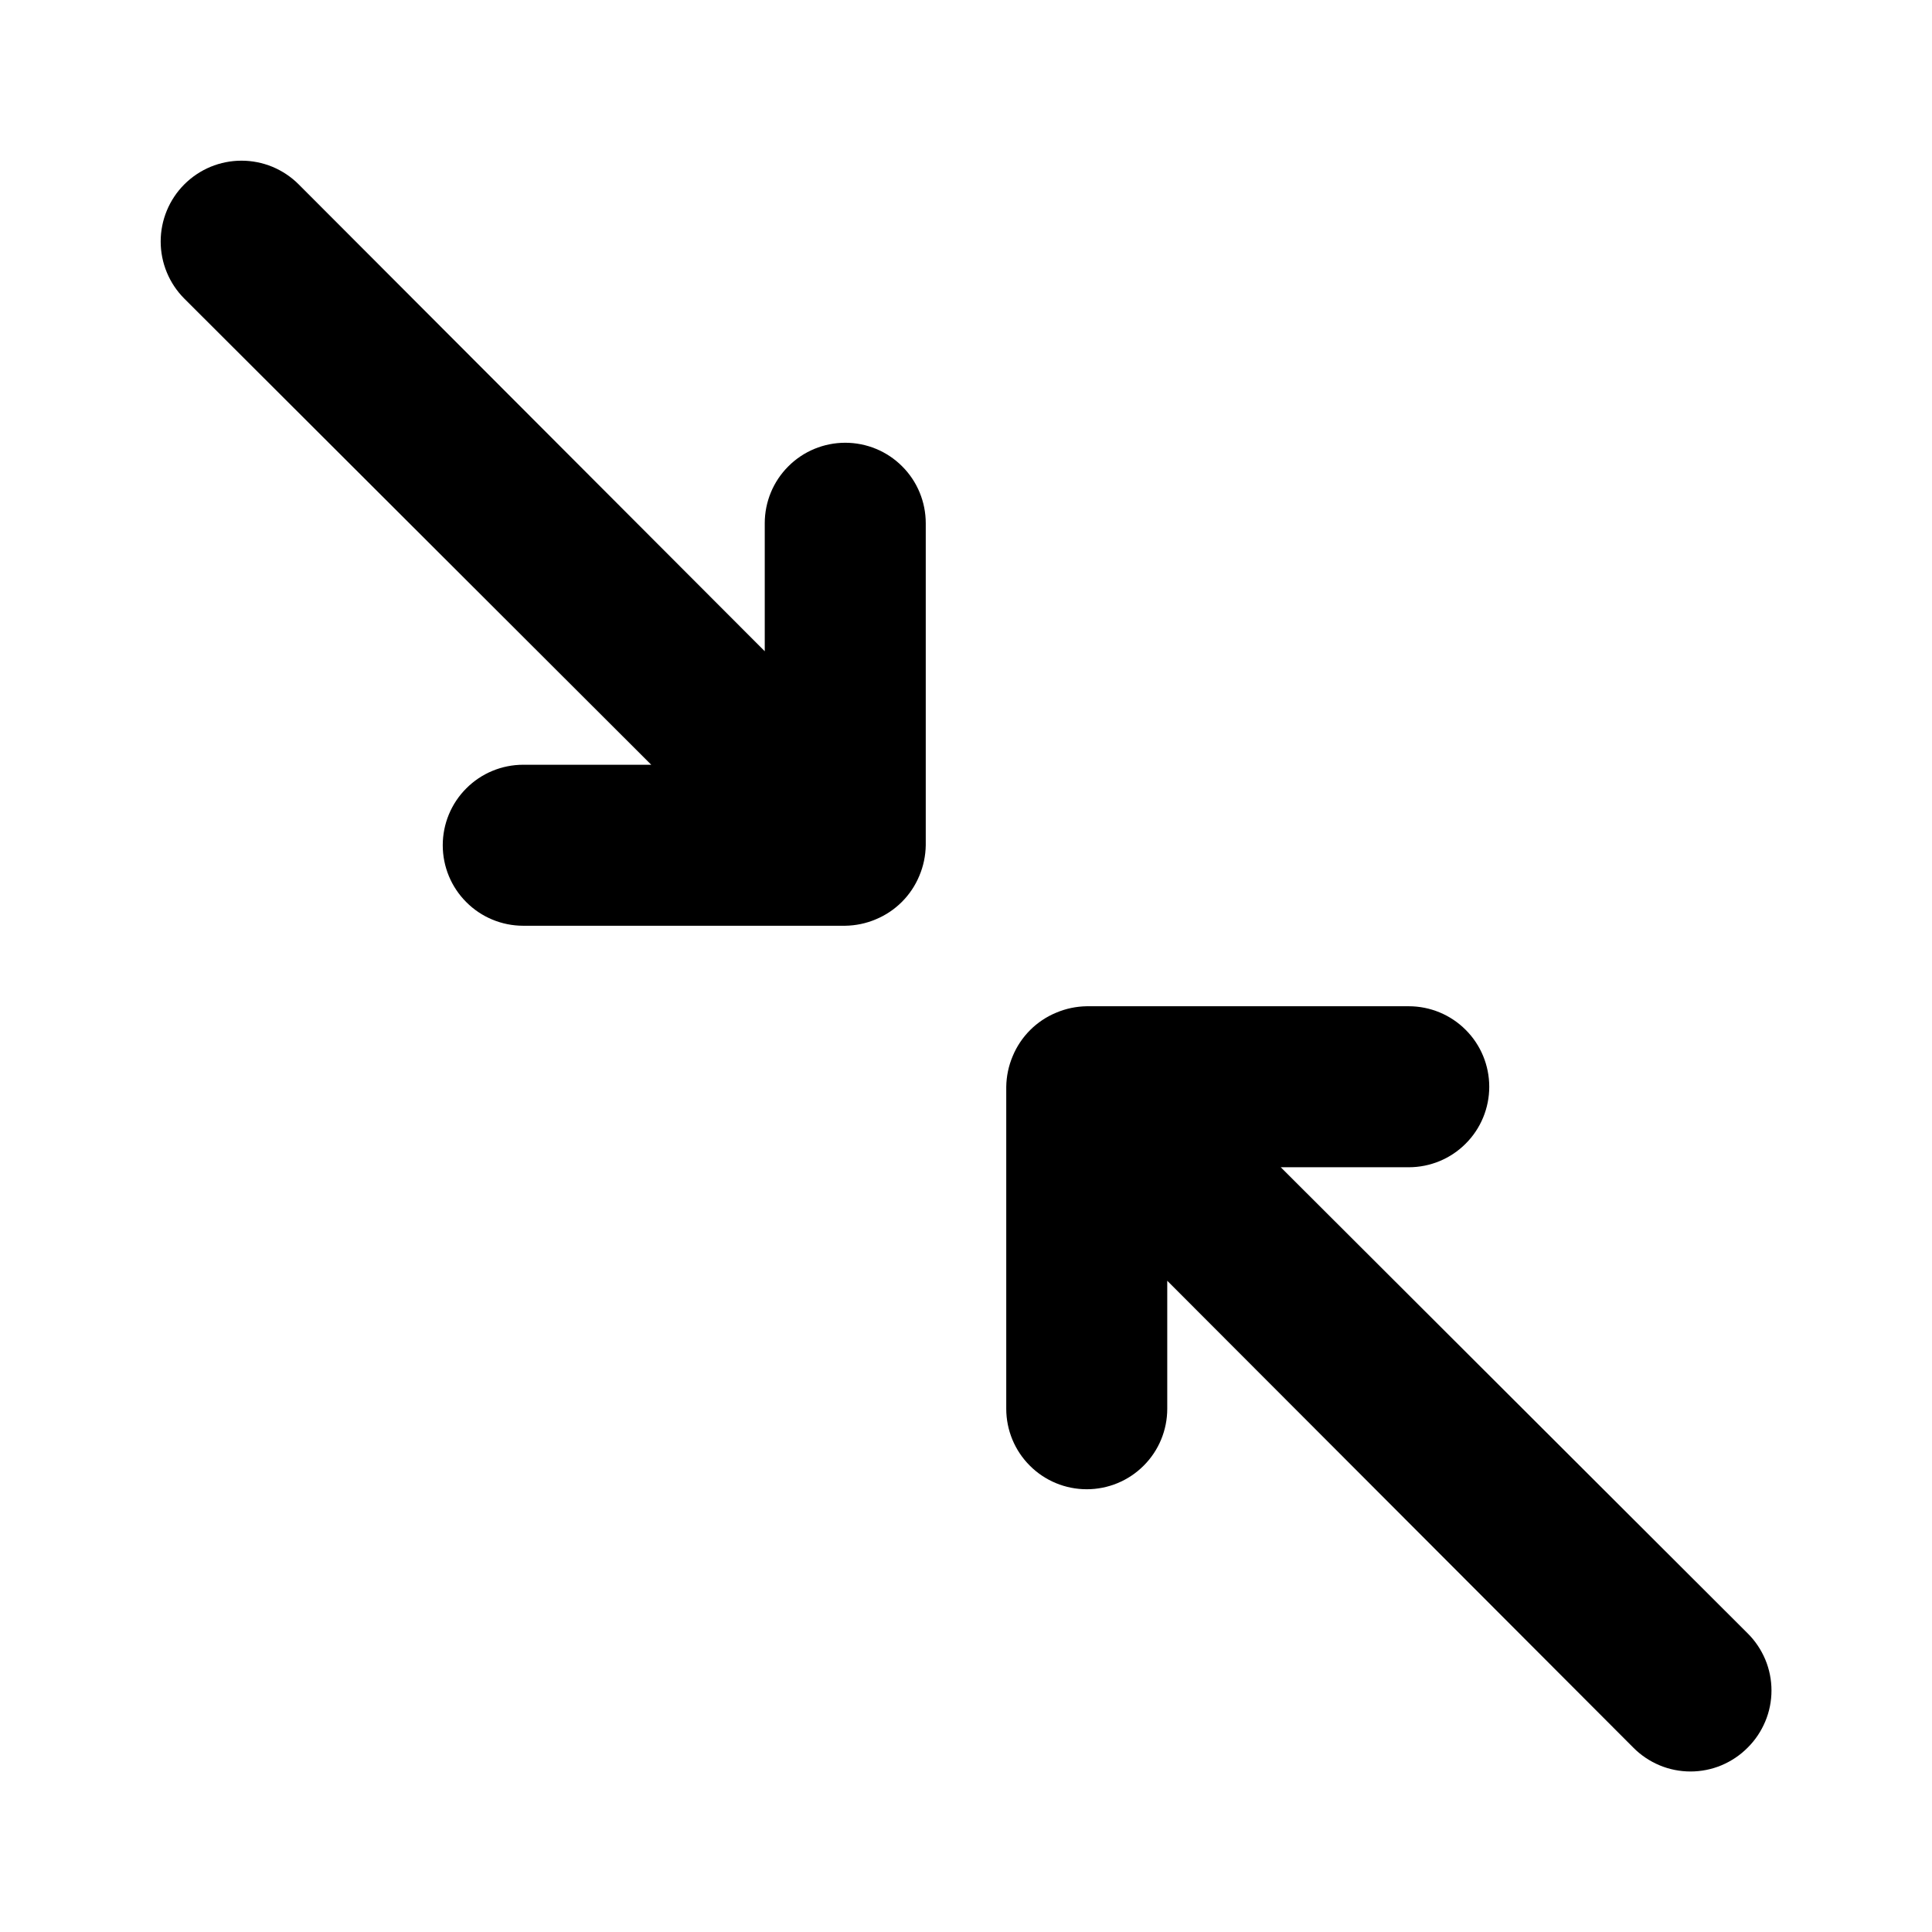 <svg width="24" height="24" viewBox="0 0 24 24" fill="none" xmlns="http://www.w3.org/2000/svg">
<path d="M10.5 5.5C10.235 5.5 9.98 5.605 9.793 5.793C9.605 5.98 9.5 6.235 9.5 6.5V8.09L3.71 2.29C3.617 2.197 3.506 2.123 3.384 2.072C3.262 2.022 3.132 1.996 3 1.996C2.868 1.996 2.738 2.022 2.616 2.072C2.494 2.123 2.383 2.197 2.29 2.29C2.102 2.478 1.996 2.734 1.996 3C1.996 3.266 2.102 3.522 2.29 3.71L8.09 9.5H6.5C6.235 9.5 5.98 9.605 5.793 9.793C5.605 9.98 5.5 10.235 5.5 10.5C5.5 10.765 5.605 11.02 5.793 11.207C5.98 11.395 6.235 11.5 6.5 11.5H10.5C10.631 11.498 10.76 11.471 10.88 11.42C11.124 11.319 11.319 11.124 11.42 10.88C11.471 10.76 11.498 10.631 11.5 10.5V6.5C11.5 6.235 11.395 5.98 11.207 5.793C11.02 5.605 10.765 5.5 10.5 5.5ZM21.71 20.29L15.91 14.5H17.5C17.765 14.5 18.02 14.395 18.207 14.207C18.395 14.02 18.5 13.765 18.5 13.5C18.5 13.235 18.395 12.98 18.207 12.793C18.02 12.605 17.765 12.5 17.5 12.5H13.5C13.369 12.502 13.24 12.529 13.12 12.58C12.876 12.681 12.681 12.876 12.58 13.12C12.529 13.24 12.502 13.369 12.5 13.5V17.5C12.5 17.765 12.605 18.02 12.793 18.207C12.98 18.395 13.235 18.5 13.5 18.5C13.765 18.5 14.02 18.395 14.207 18.207C14.395 18.02 14.5 17.765 14.5 17.5V15.91L20.29 21.71C20.383 21.804 20.494 21.878 20.615 21.929C20.737 21.98 20.868 22.006 21 22.006C21.132 22.006 21.263 21.98 21.385 21.929C21.506 21.878 21.617 21.804 21.71 21.71C21.804 21.617 21.878 21.506 21.929 21.384C21.98 21.263 22.006 21.132 22.006 21C22.006 20.868 21.98 20.737 21.929 20.615C21.878 20.494 21.804 20.383 21.71 20.29V20.29Z" fill="black"/>
</svg>
